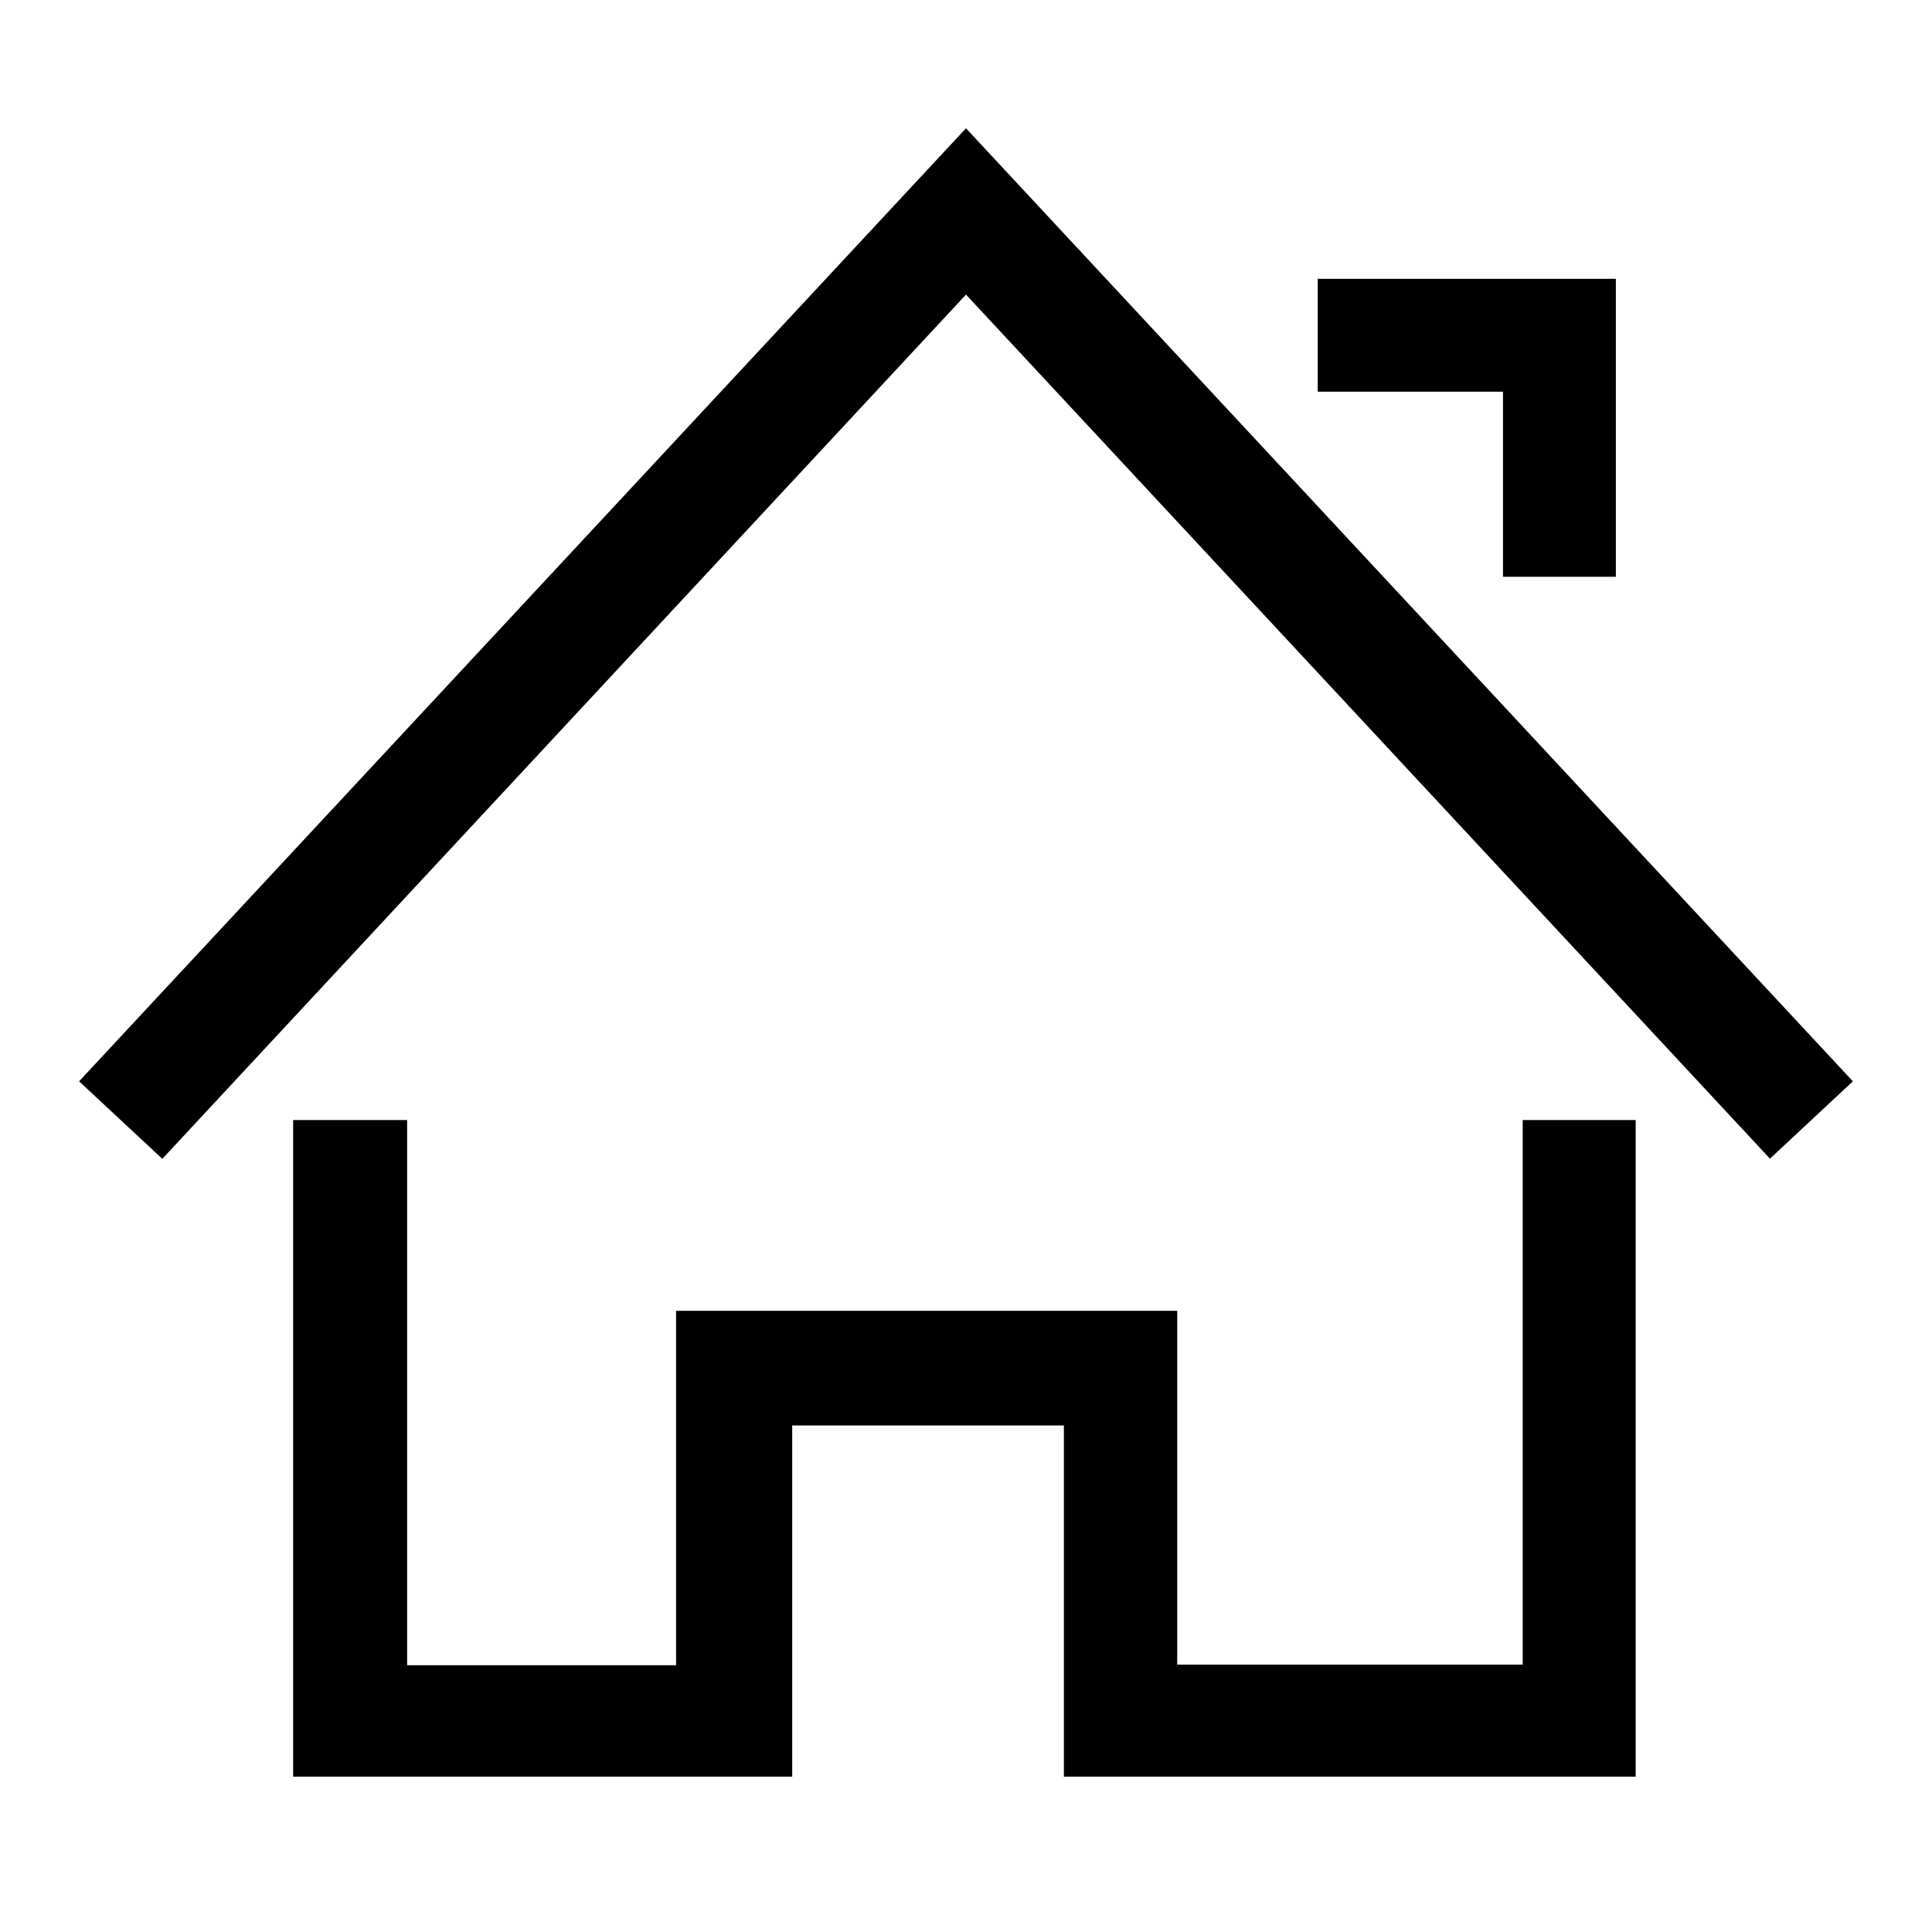 <svg version="1.1" id="图层_1" xmlns="http://www.w3.org/2000/svg" xmlns:xlink="http://www.w3.org/1999/xlink" x="0px" y="0px"
	 viewBox="0 0 1024 1024" style="enable-background:new 0 0 1024 1024;" xml:space="preserve">
<polygon points="41.92,573.12 86.04,614.21 512,156.14 938.12,614.12 982.06,573.12 511.99,67.99 "/>
<polygon points="698.42,147.78 698.42,207.61 796.62,207.61 796.62,305.71 856.44,305.71 856.44,147.78 "/>
<polygon points="155.37,593.65 155.37,941.66 419.88,941.66 419.88,755.53 563.88,755.53 563.88,941.66 866.94,941.66 
	866.94,593.65 807.07,593.65 807.07,882.27 623.96,882.27 623.96,694.76 358.34,694.76 358.34,882.61 215.79,882.61 215.79,593.65 
	"/>
</svg>

